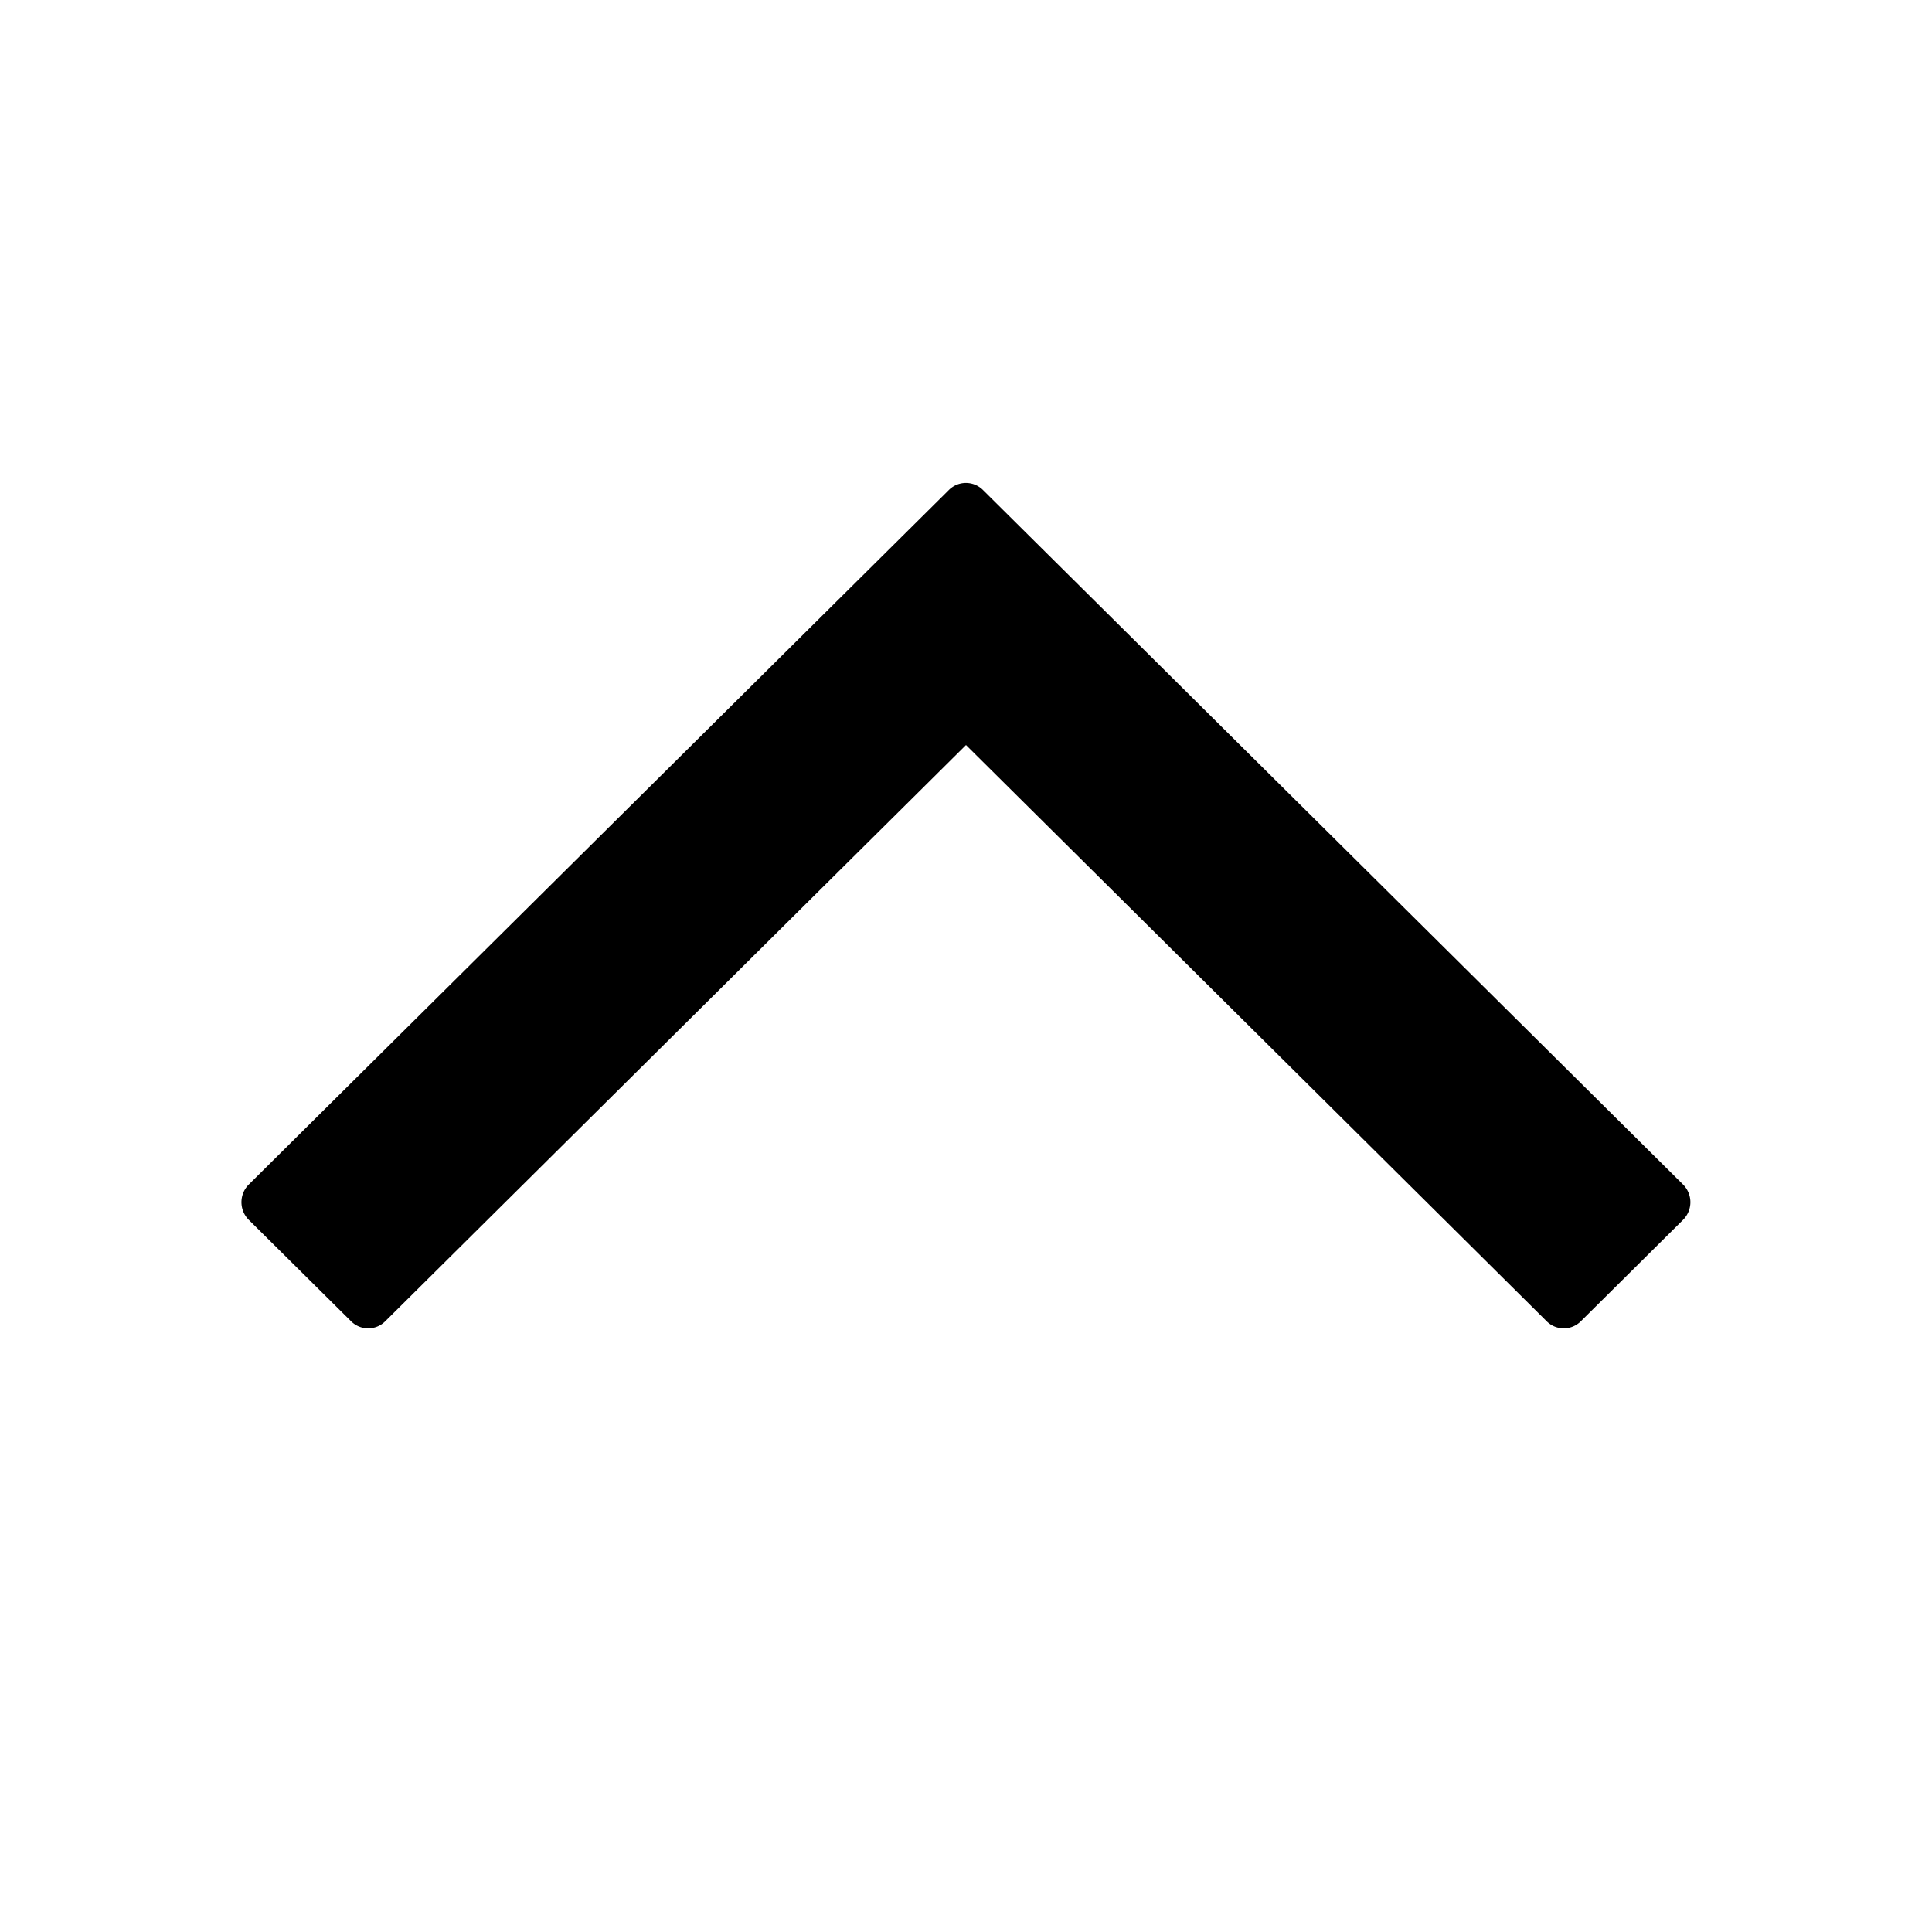 <svg width="24" height="24" fill="currentColor" viewBox="0 0 24 24"><path fill="currentColor" d="m12 9.255-7.213 7.157a.3.3 0 0 1-.427 0L3.09 15.153a.31.31 0 0 1 0-.438l8.696-8.627a.3.3 0 0 1 .426 0l8.696 8.627a.31.31 0 0 1 0 .438l-1.269 1.259a.3.3 0 0 1-.427 0z"/></svg>